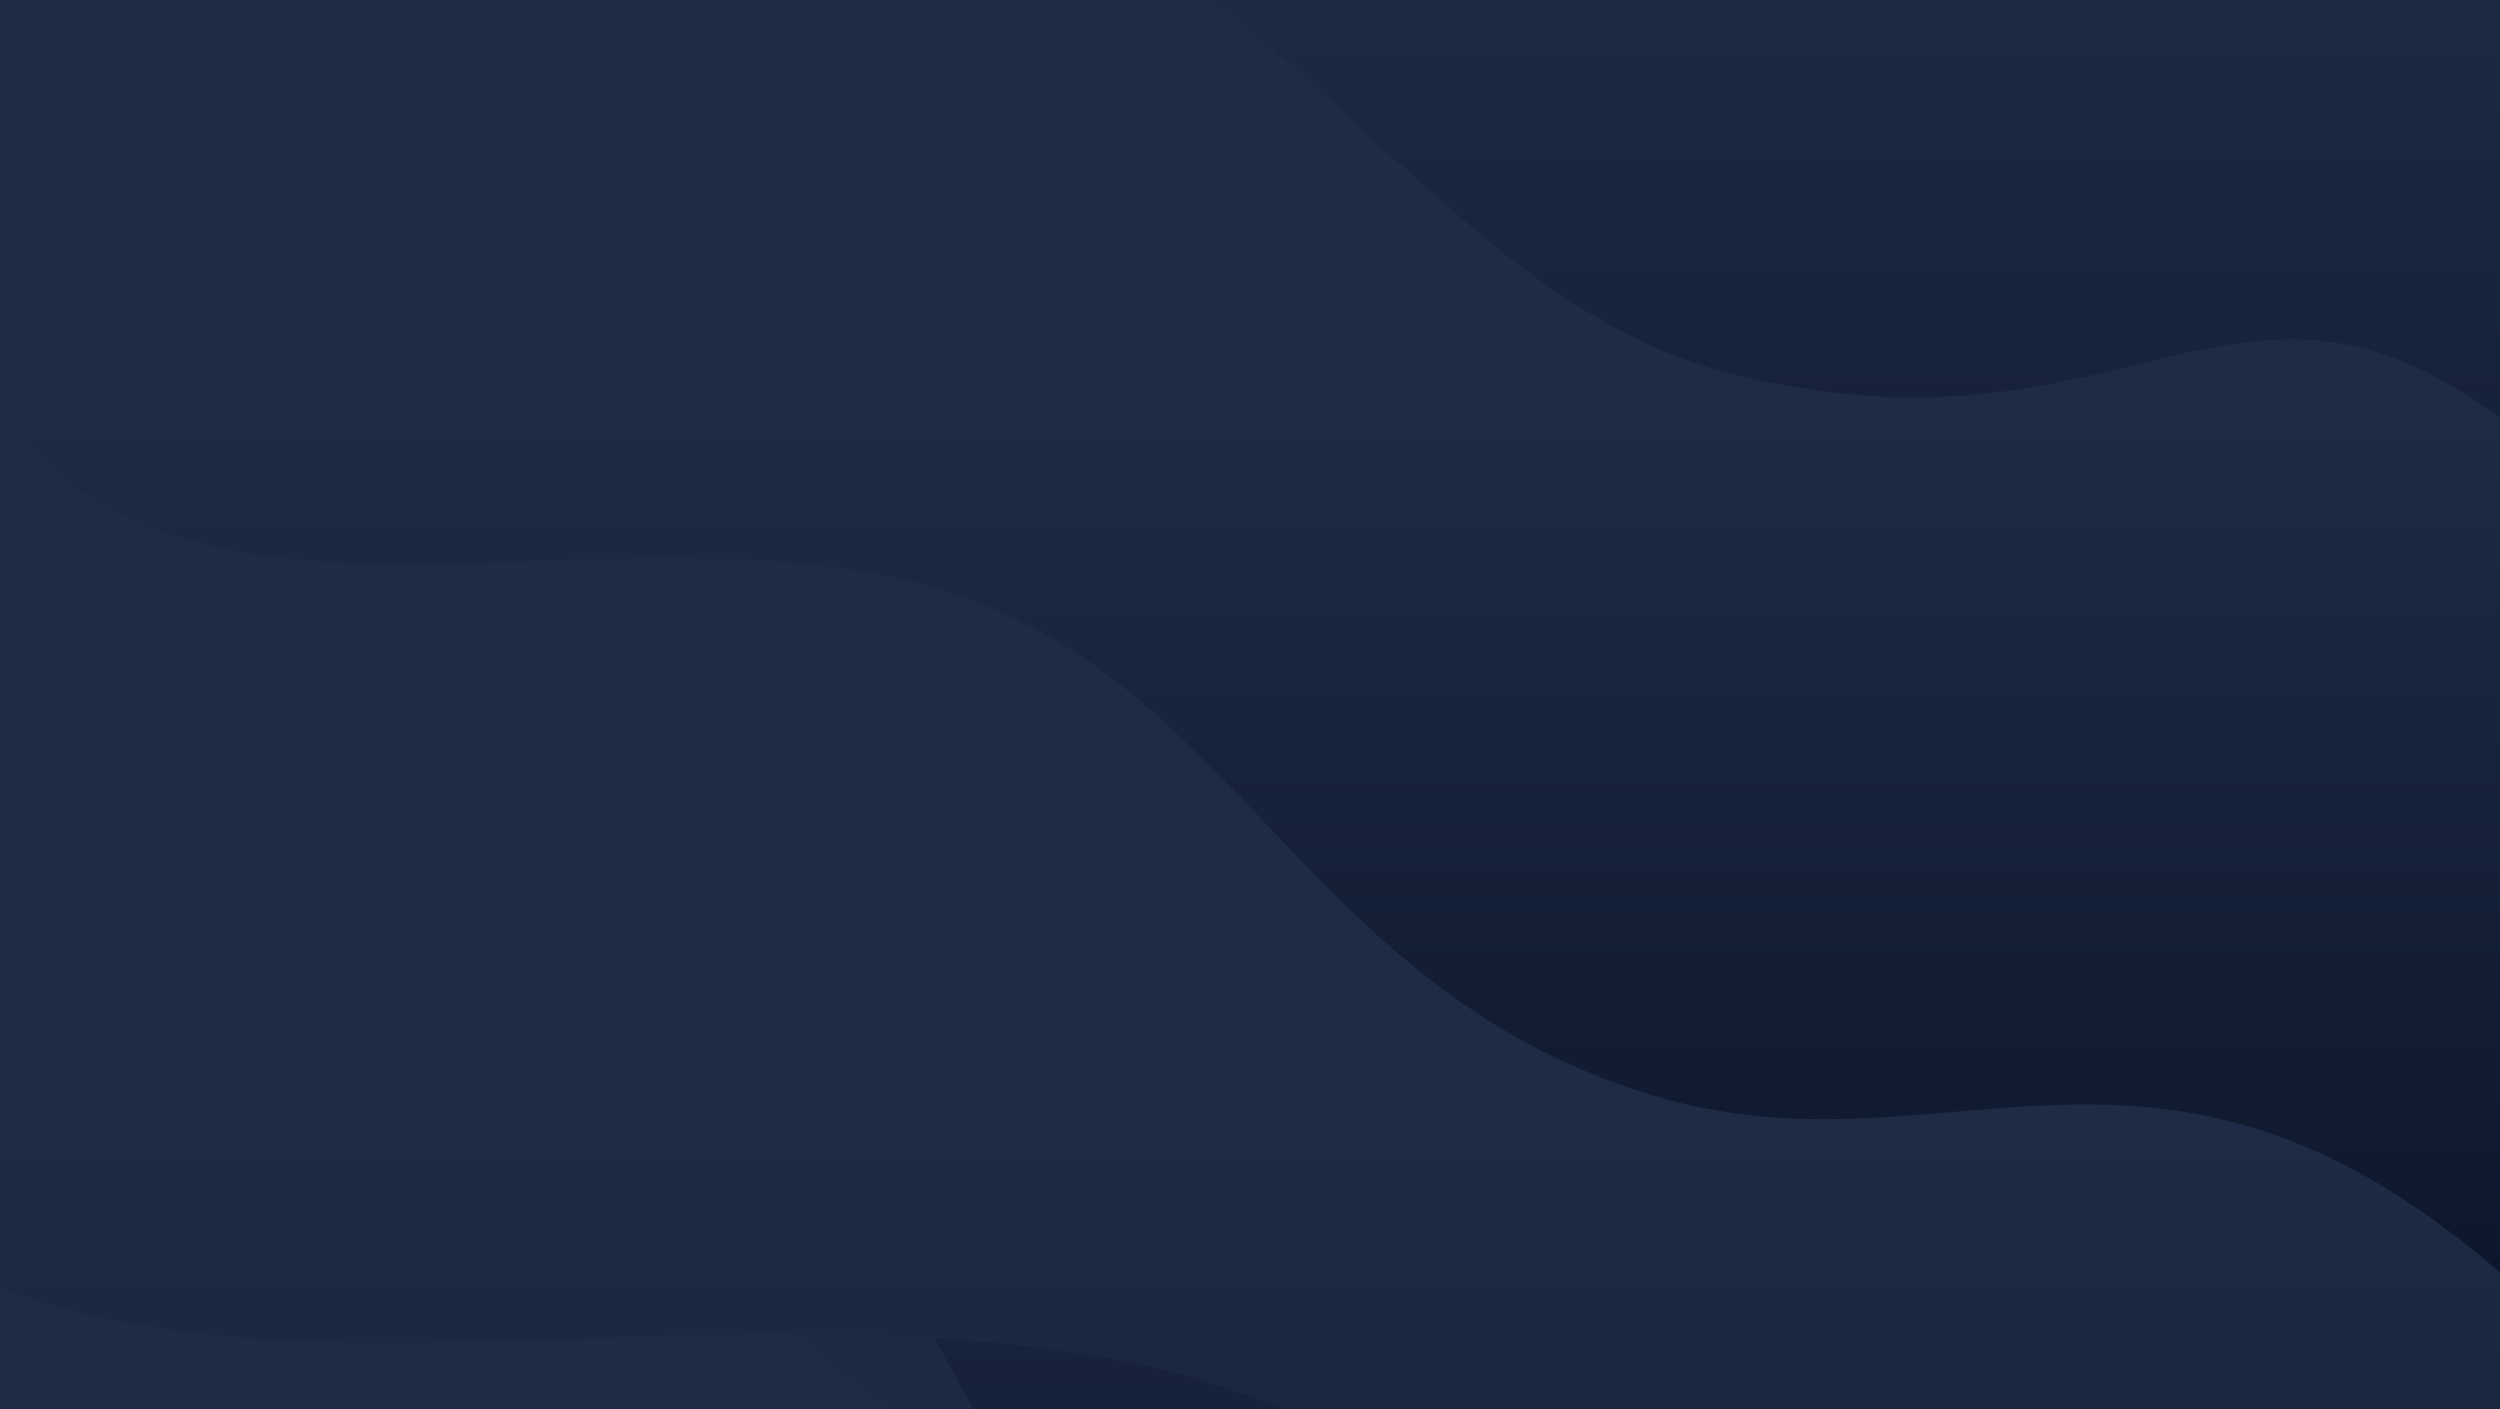 <svg width="1600" height="902" viewBox="0 0 1600 902" fill="none" xmlns="http://www.w3.org/2000/svg">
<g opacity="1" clip-path="url(#clip0_5_5)">
<path d="M156.634 1426.87C-106.81 1475.14 -361.165 1372.39 -400 1297.16V547.503C-252.498 520.478 -117.198 731.683 241.797 747.555C491.945 758.615 562.413 967.745 816.828 1032.6C1133.12 1113.22 1386.41 1136.35 1600 1297.19V1984.6C1386.41 1823.77 1085.44 1675.9 816.828 1662.93C561.607 1650.61 442.857 1374.43 156.634 1426.87Z" fill="url(#paint0_linear_5_5)"/>
<path d="M557.633 952.097C346.199 894.773 127.86 1037.65 0 794.148V-156.791C118.002 -191.072 257.309 168.938 536.921 201.844C793.694 232.062 902.968 665.816 1106.5 748.081C1359.54 850.354 1429.13 590.162 1600 794.177V1666.15C1378.34 1360.13 1245.99 1576.4 1057.31 1485.17C819.122 1370 788.236 1014.62 557.633 952.097Z" fill="url(#paint1_linear_5_5)"/>
<path d="M669.972 561.318C415.943 507.125 153.618 642.201 0 411.995V-487.014C141.774 -519.423 309.146 -179.073 645.087 -147.964C953.589 -119.395 1084.88 290.671 1329.41 368.443C1633.42 465.131 1717.03 219.148 1922.33 412.023V1236.38C1656.02 947.067 1497 1151.53 1270.31 1065.28C984.139 956.4 947.031 620.425 669.972 561.318Z" fill="url(#paint2_linear_5_5)"/>
<path d="M156.634 1425.57C-106.81 1473.84 -361.165 1371.1 -400 1295.87V546.208C-252.498 519.183 -117.198 730.388 241.797 746.261C491.945 757.32 562.413 966.451 816.828 1031.3C1133.12 1111.93 1386.41 1135.06 1600 1295.89V1983.31C1386.41 1822.47 1085.44 1674.61 816.828 1661.64C561.607 1649.31 442.857 1373.13 156.634 1425.57Z" fill="url(#paint3_linear_5_5)"/>
<path d="M329.088 580.13C71.296 502.194 -194.916 696.448 -350.809 365.387V-927.486C-206.935 -974.093 -37.083 -484.633 303.835 -439.894C616.907 -398.81 750.14 190.911 998.298 302.755C1306.81 441.803 1391.66 88.052 1600 365.427V1550.94C1329.75 1134.88 1168.37 1428.92 938.321 1304.88C647.91 1148.3 610.252 665.132 329.088 580.13Z" fill="url(#paint4_linear_5_5)"/>
<path d="M700.999 867.773C379.743 814.799 47.994 946.835 -146.278 721.81V-156.966C33.016 -188.645 244.682 144.045 669.529 174.454C1059.67 202.379 1225.71 603.217 1534.96 679.239C1919.43 773.751 2025.16 533.304 2284.79 721.837V1527.64C1948 1244.84 1746.89 1444.7 1460.22 1360.39C1098.31 1253.96 1051.38 925.549 700.999 867.773Z" fill="url(#paint5_linear_5_5)"/>
<path d="M212.708 71.523C-68.691 25.501 -359.281 140.21 -529.45 -55.284V-818.733C-372.401 -846.255 -186.995 -557.226 185.142 -530.807C526.883 -506.547 672.316 -158.313 943.198 -92.269C1279.97 -10.16 1372.58 -219.052 1600 -55.26V644.794C1305 399.106 1128.84 572.737 877.73 499.494C560.724 407.031 519.618 121.717 212.708 71.523Z" fill="url(#paint6_linear_5_5)"/>
<path d="M557.633 366.695C346.199 330.756 127.86 420.334 0 267.669V-328.523C118.002 -350.015 257.309 -124.307 536.921 -103.676C793.694 -84.731 902.968 187.212 1106.5 238.787C1359.54 302.908 1429.13 139.78 1600 267.688V814.373C1378.34 622.511 1245.99 758.103 1057.31 700.906C819.122 628.7 788.236 405.893 557.633 366.695Z" fill="url(#paint7_linear_5_5)"/>
</g>
<defs>
<linearGradient id="paint0_linear_5_5" x1="600" y1="1297.19" x2="600" y2="1984.63" gradientUnits="userSpaceOnUse">
<stop stop-color="#1E2B45"/>
<stop offset="1" stop-color="#0D172C"/>
</linearGradient>
<linearGradient id="paint1_linear_5_5" x1="800" y1="794.185" x2="800" y2="1666.19" gradientUnits="userSpaceOnUse">
<stop stop-color="#1E2B45"/>
<stop offset="1" stop-color="#0D172C"/>
</linearGradient>
<linearGradient id="paint2_linear_5_5" x1="961.165" y1="412.029" x2="961.165" y2="1236.41" gradientUnits="userSpaceOnUse">
<stop stop-color="#1E2B45"/>
<stop offset="1" stop-color="#0D172C"/>
</linearGradient>
<linearGradient id="paint3_linear_5_5" x1="600" y1="1295.9" x2="600" y2="1983.33" gradientUnits="userSpaceOnUse">
<stop stop-color="#1E2B45"/>
<stop offset="1" stop-color="#0D172C"/>
</linearGradient>
<linearGradient id="paint4_linear_5_5" x1="624.596" y1="365.437" x2="624.596" y2="1550.99" gradientUnits="userSpaceOnUse">
<stop stop-color="#1E2B45"/>
<stop offset="1" stop-color="#0D172C"/>
</linearGradient>
<linearGradient id="paint5_linear_5_5" x1="1069.26" y1="721.844" x2="1069.26" y2="1527.67" gradientUnits="userSpaceOnUse">
<stop stop-color="#1E2B45"/>
<stop offset="1" stop-color="#0D172C"/>
</linearGradient>
<linearGradient id="paint6_linear_5_5" x1="535.276" y1="-55.255" x2="535.276" y2="644.822" gradientUnits="userSpaceOnUse">
<stop stop-color="#1E2B45"/>
<stop offset="1" stop-color="#0D172C"/>
</linearGradient>
<linearGradient id="paint7_linear_5_5" x1="800" y1="267.692" x2="800" y2="814.395" gradientUnits="userSpaceOnUse">
<stop stop-color="#1E2B45"/>
<stop offset="1" stop-color="#0D172C"/>
</linearGradient>
<clipPath id="clip0_5_5">
<rect width="1600" height="2517.8" fill="white" transform="translate(0 -533.2)"/>
</clipPath>
</defs>
</svg>
